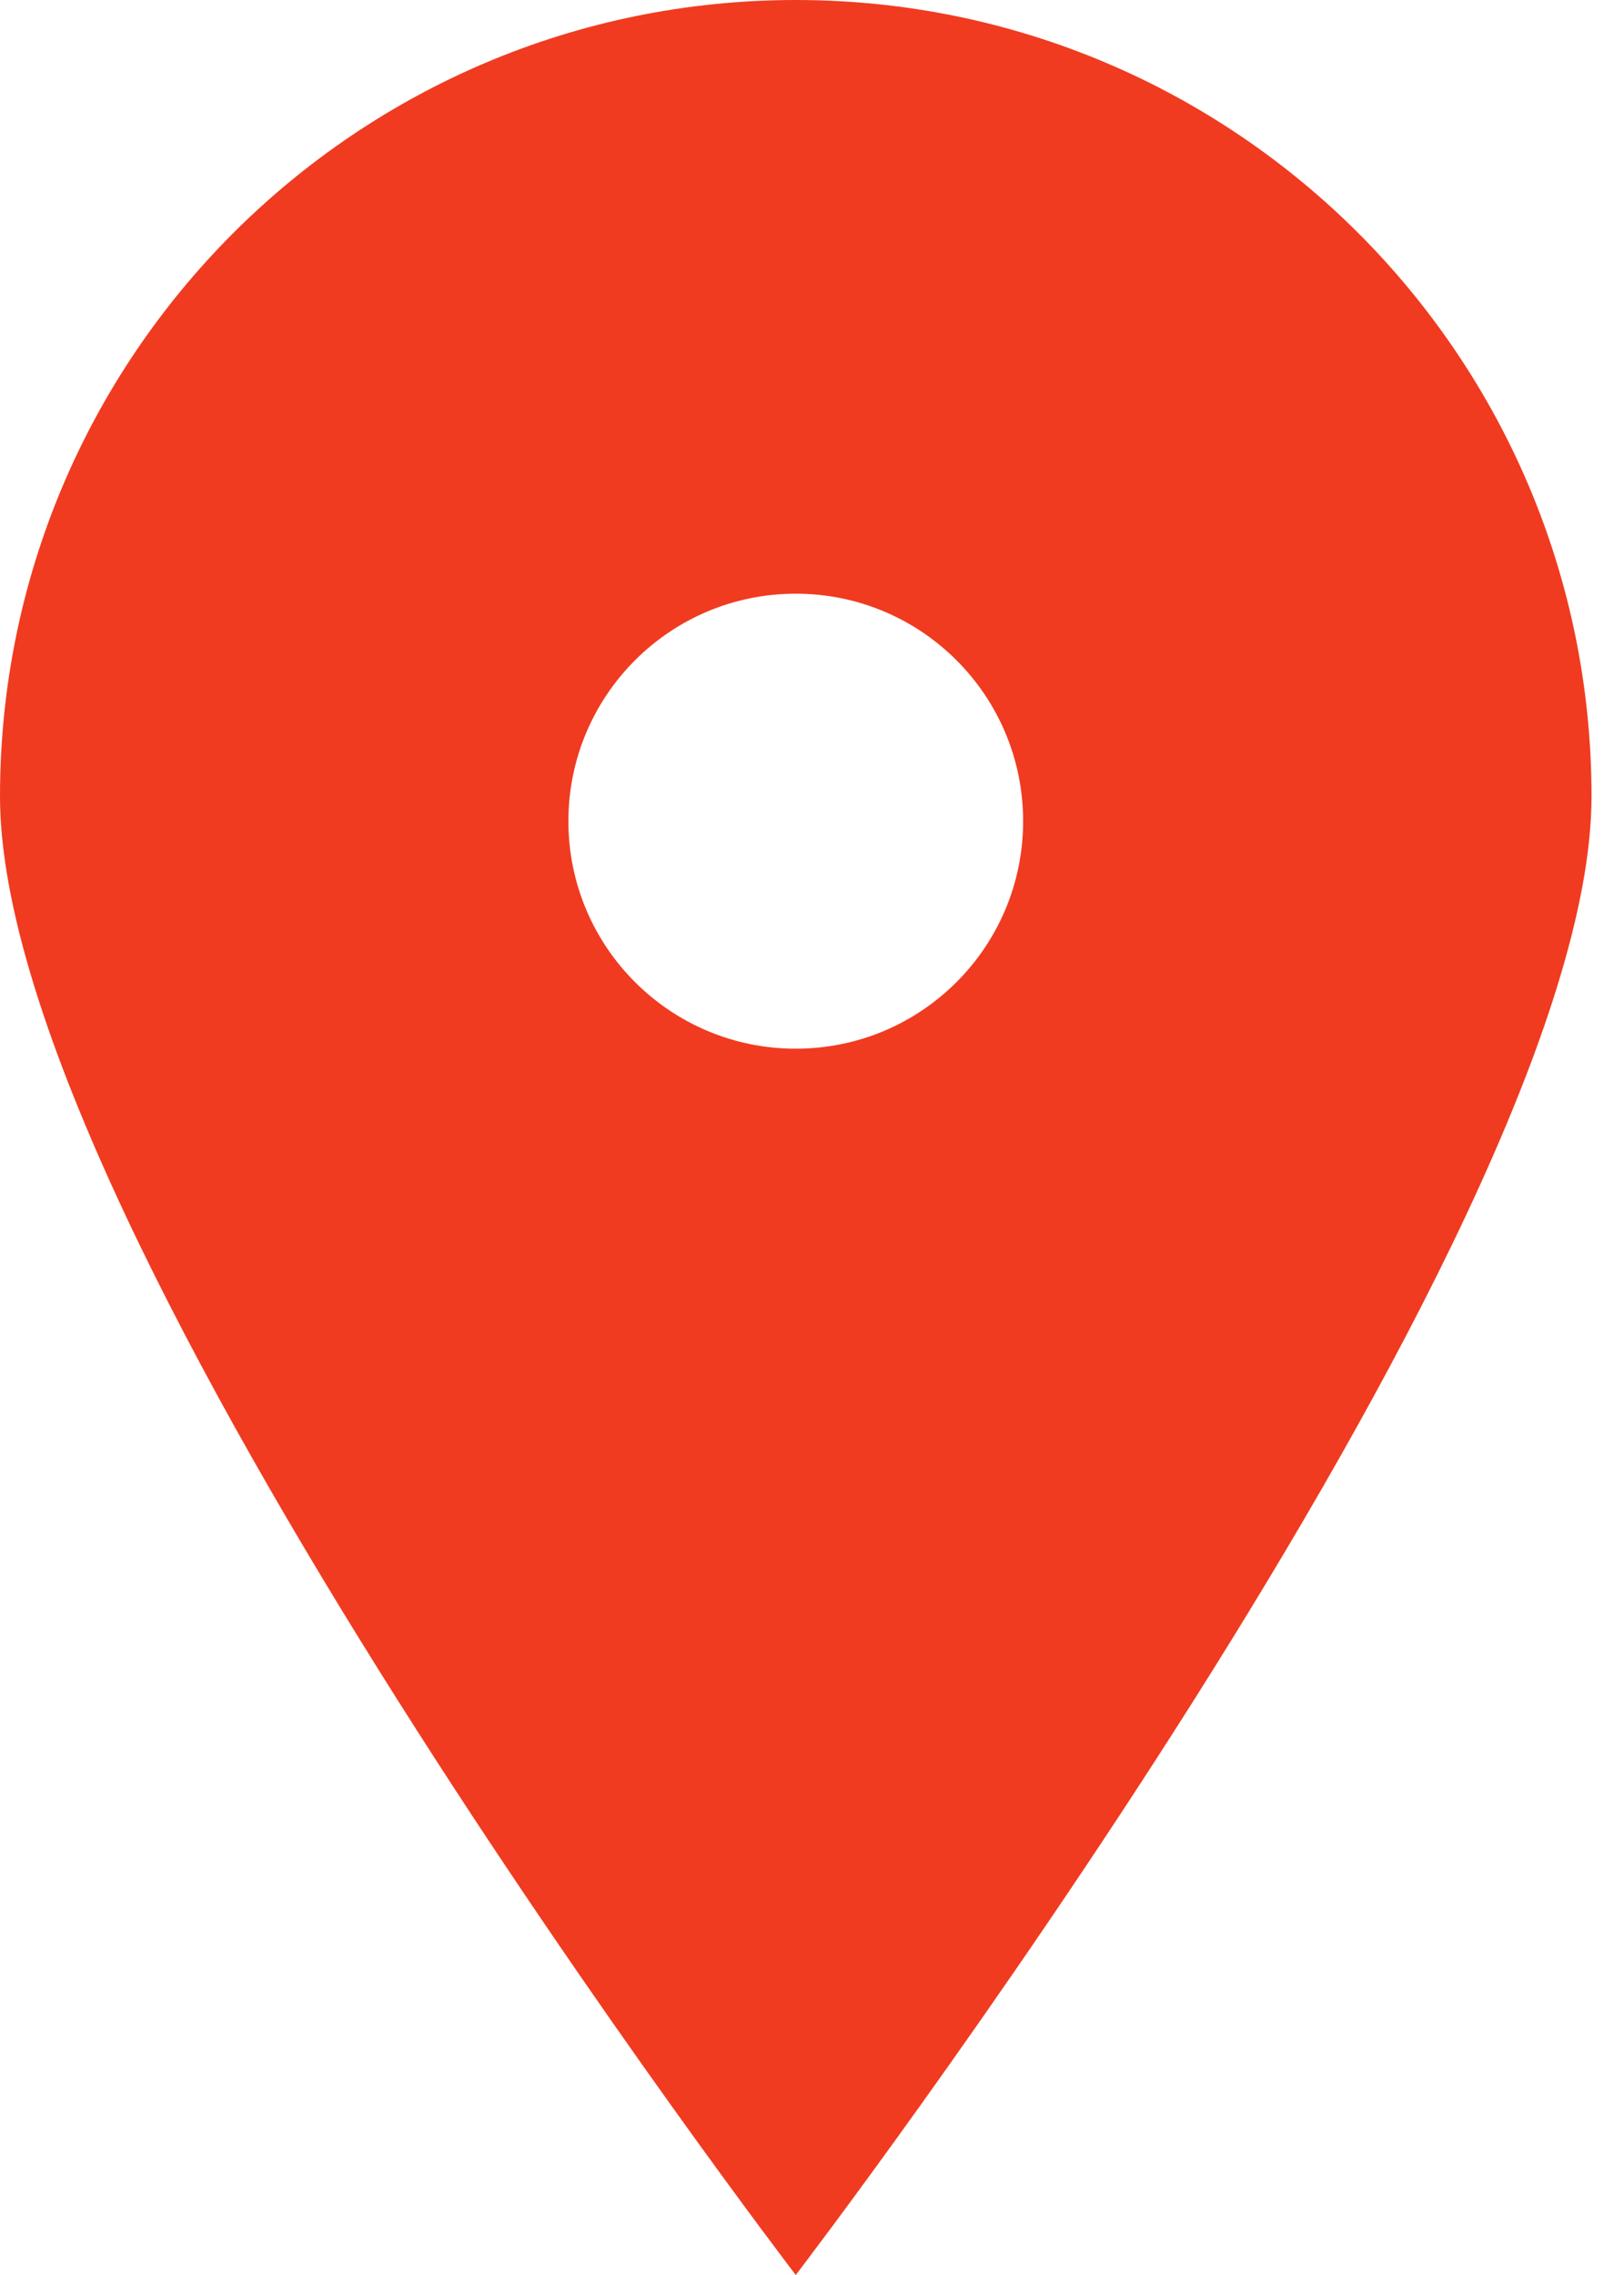 <svg width="20" height="28" viewBox="0 0 20 28" fill="none" xmlns="http://www.w3.org/2000/svg">
<path fill-rule="evenodd" clip-rule="evenodd" d="M9.8 12.907C8.253 12.907 7 11.654 7 10.107C7 8.56 8.253 7.307 9.8 7.307C11.347 7.307 12.6 8.56 12.6 10.107C12.6 11.654 11.347 12.907 9.8 12.907ZM9.8 0C4.388 0 0 4.388 0 9.8C0 15.212 9.8 28 9.8 28C9.8 28 19.6 15.212 19.6 9.8C19.6 4.388 15.212 0 9.8 0Z" fill="#F03B20"/>
</svg>
